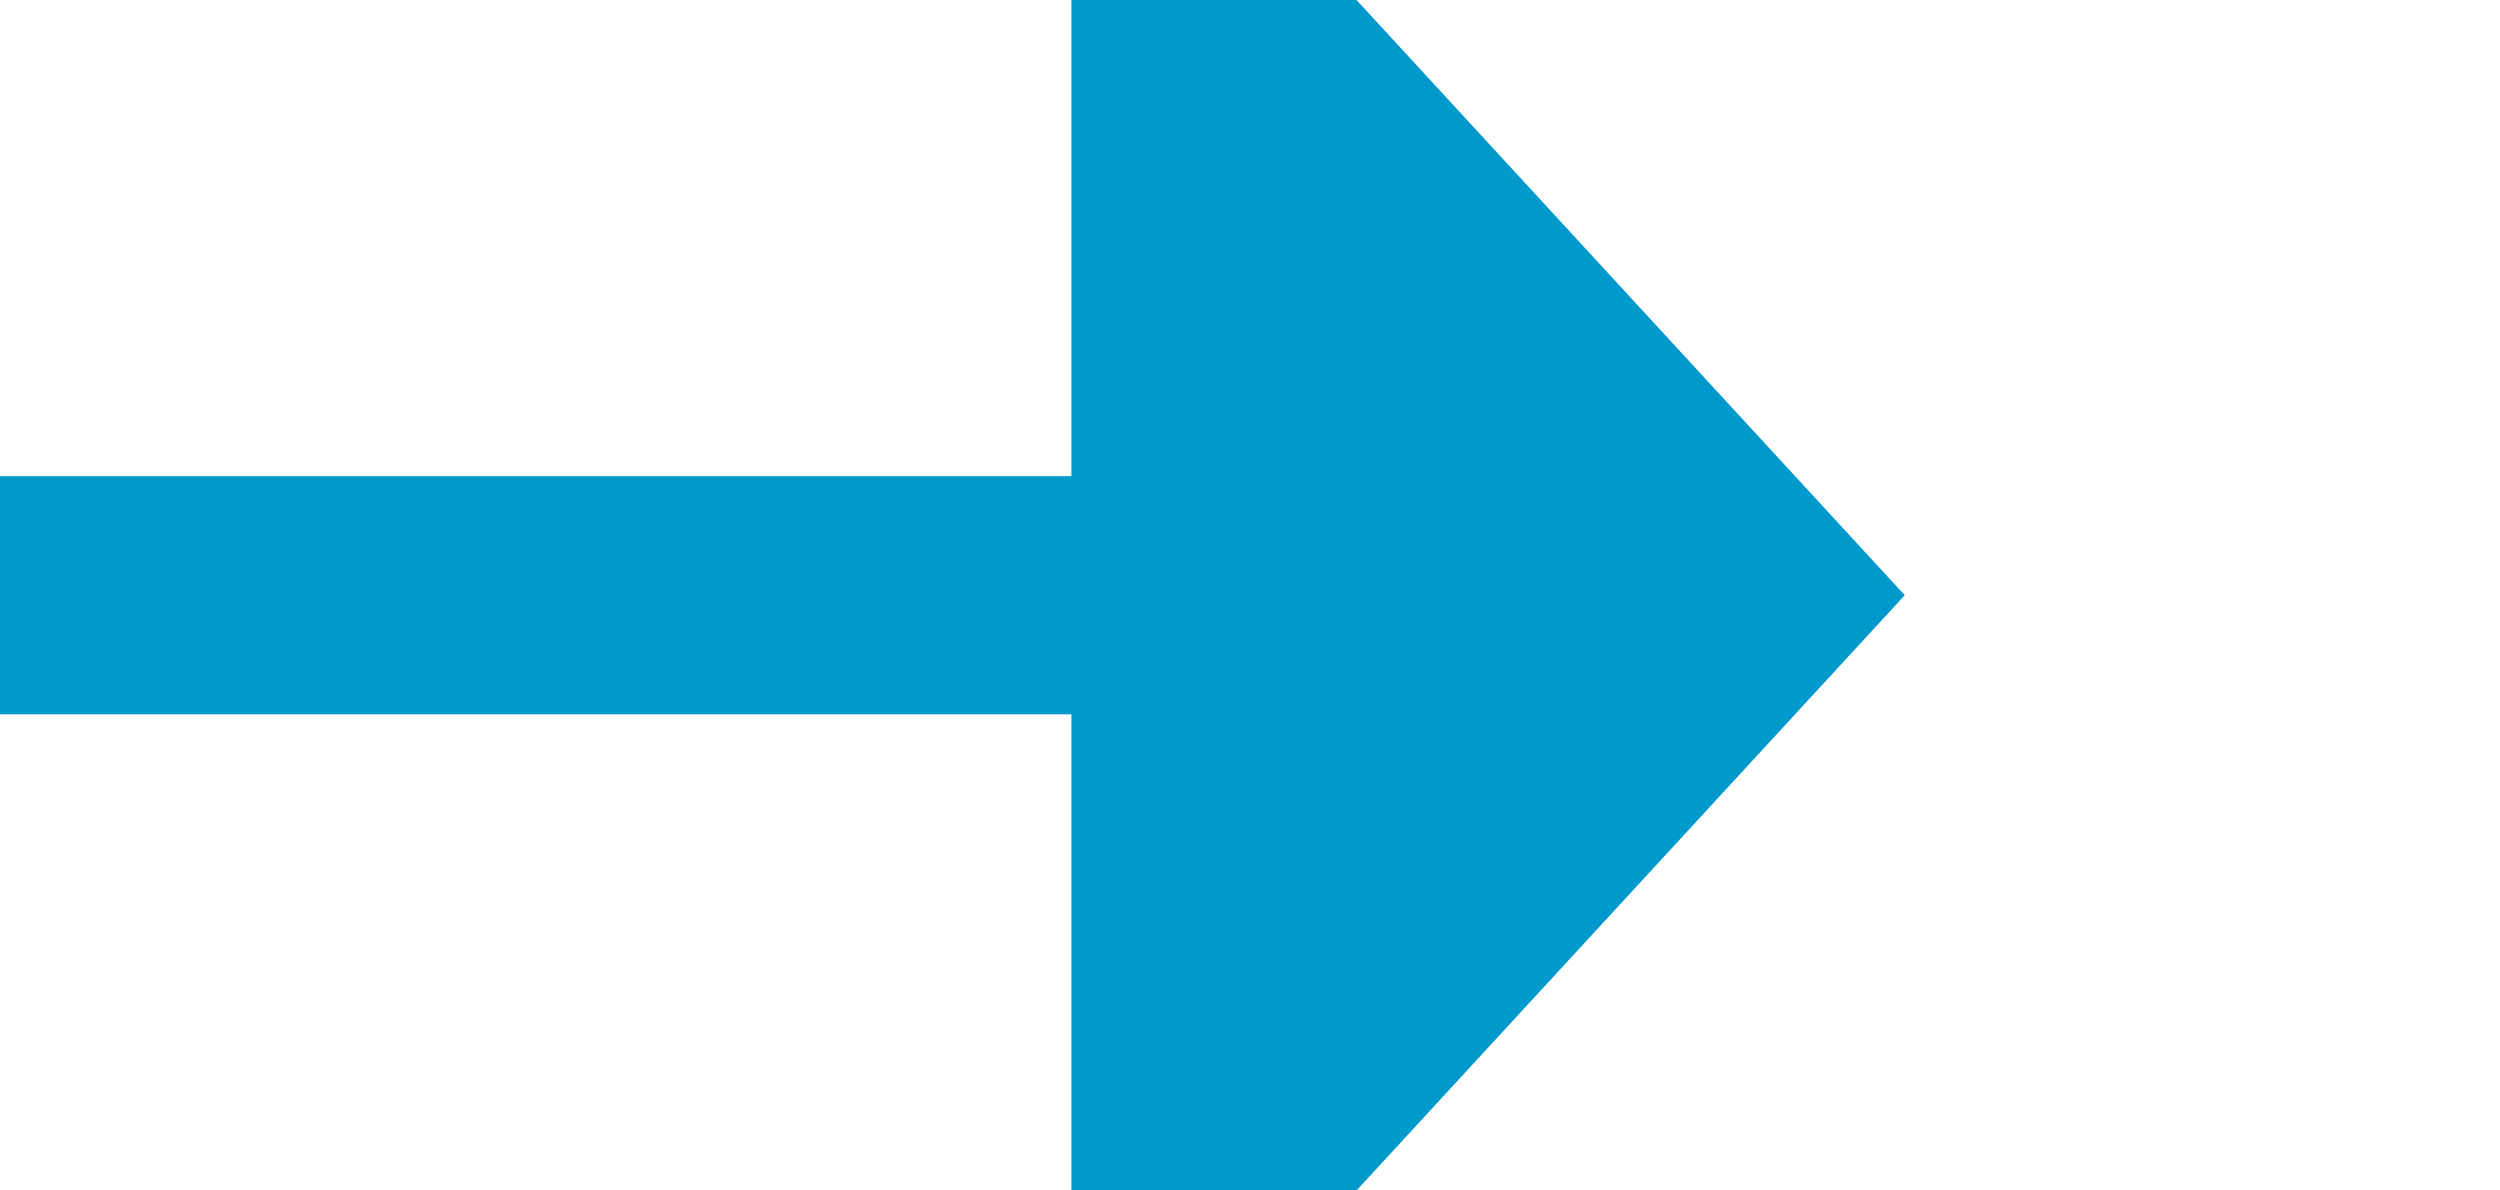 ﻿<?xml version="1.0" encoding="utf-8"?>
<svg version="1.1" xmlns:xlink="http://www.w3.org/1999/xlink" width="21px" height="10px" preserveAspectRatio="xMinYMid meet" viewBox="659 618  21 8" xmlns="http://www.w3.org/2000/svg">
  <path d="M 659 622  L 669 622  " stroke-width="2" stroke="#0099cc" fill="none" />
  <path d="M 668 629.6  L 675 622  L 668 614.4  L 668 629.6  Z " fill-rule="nonzero" fill="#0099cc" stroke="none" />
</svg>
